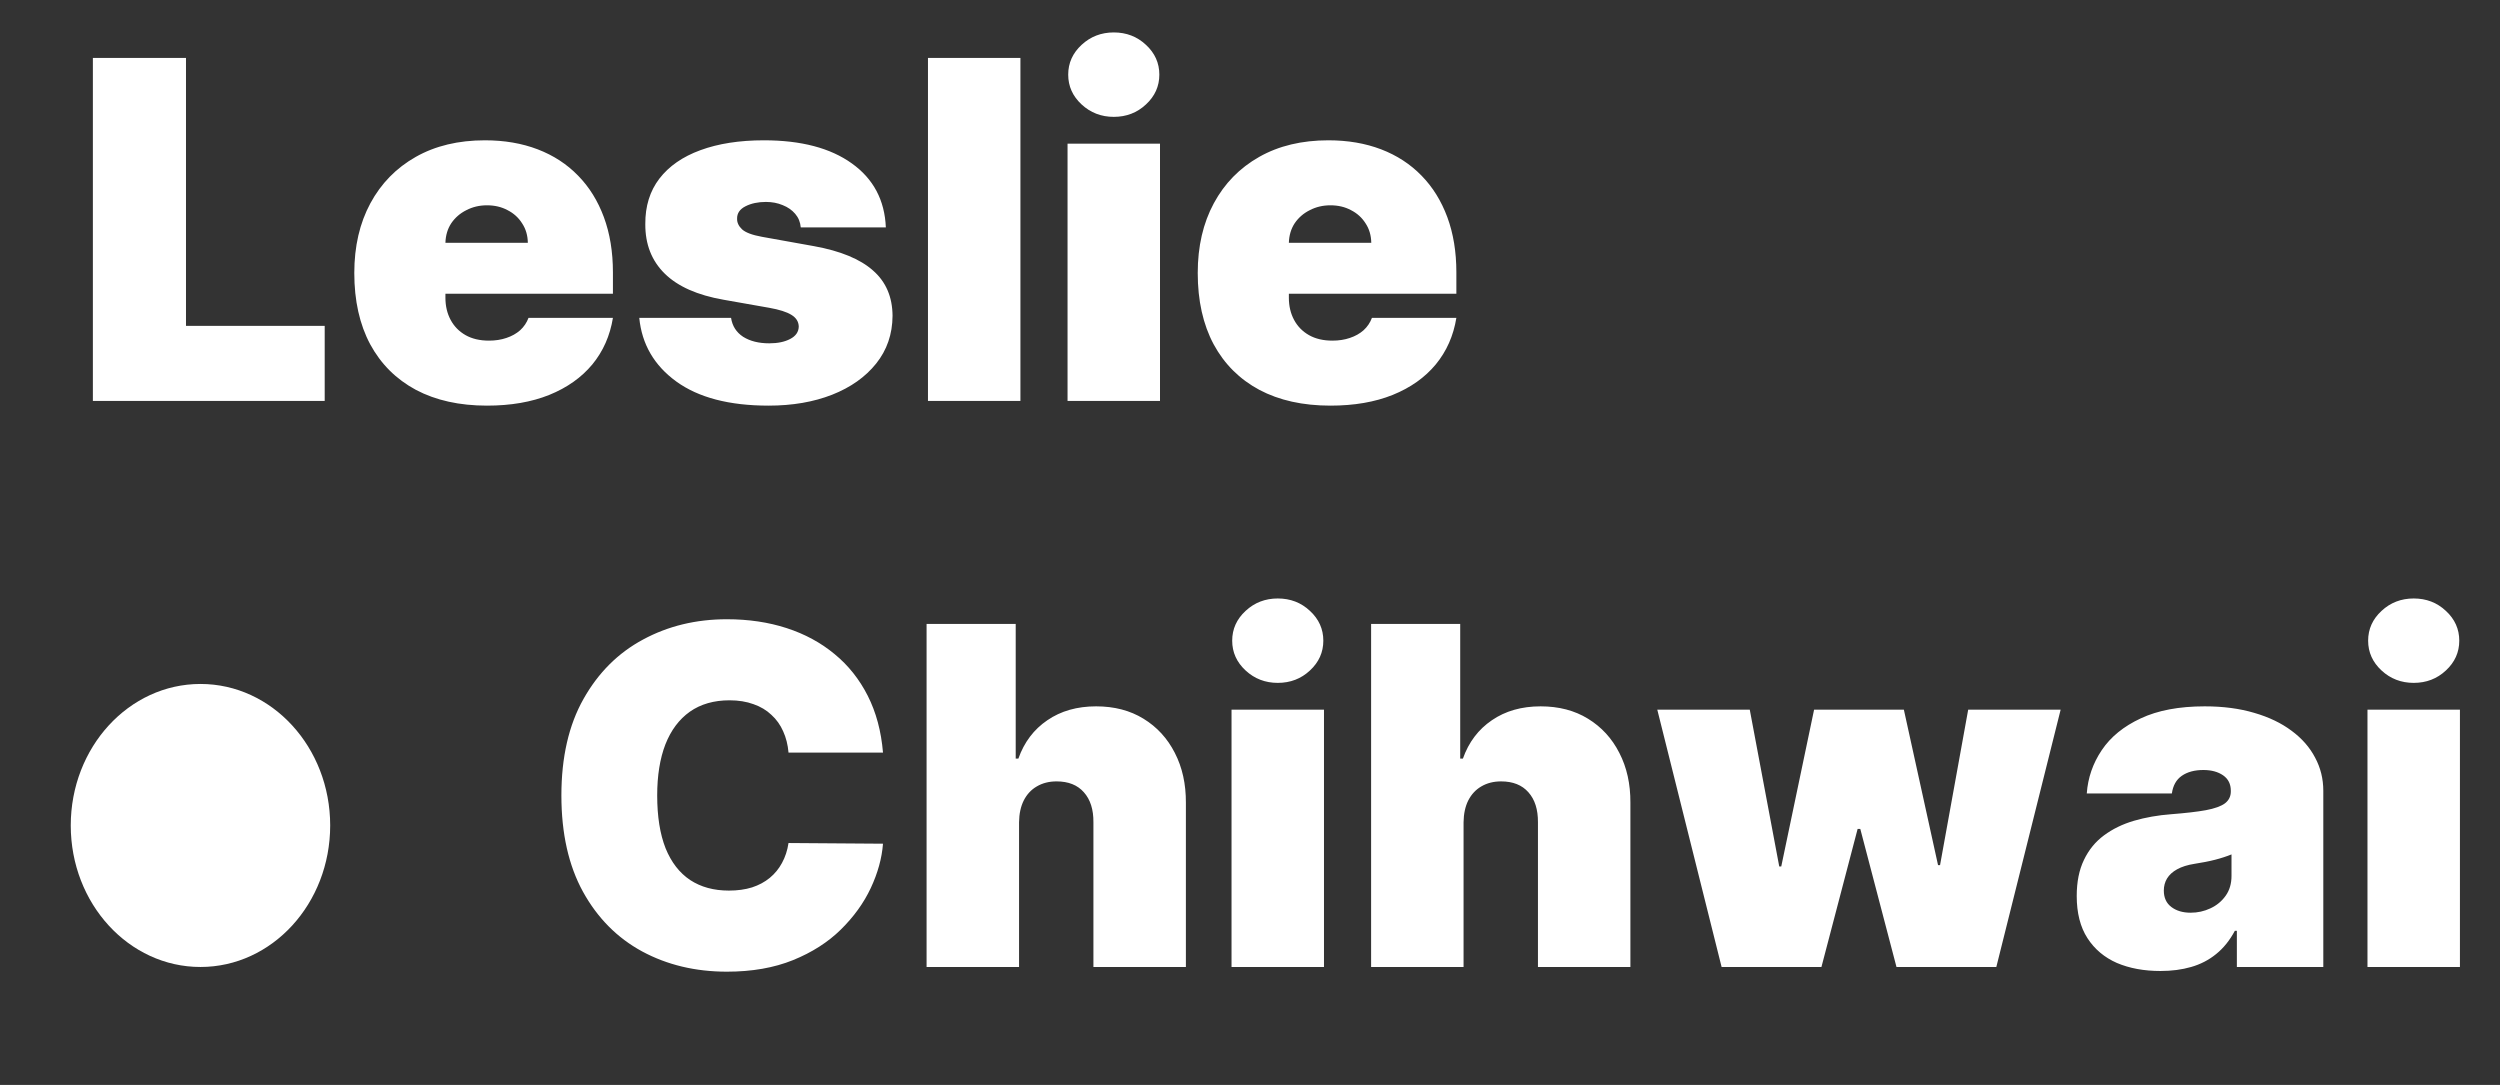 <svg width="106" height="46" viewBox="0 0 106 46" fill="none" xmlns="http://www.w3.org/2000/svg">
<rect x="0" y="0" width="106" height="46" fill="#333333" stroke="none"/>
<g clip-path="url(#clip0_192_11)">
<path d="M3.938 17V2.455H7.886V13.818H13.767V17H3.938ZM20.647 17.199C19.483 17.199 18.479 16.976 17.636 16.531C16.798 16.081 16.152 15.438 15.697 14.599C15.247 13.757 15.022 12.748 15.022 11.574C15.022 10.447 15.25 9.462 15.704 8.619C16.159 7.777 16.8 7.121 17.629 6.652C18.457 6.183 19.435 5.949 20.562 5.949C21.386 5.949 22.132 6.077 22.799 6.332C23.467 6.588 24.038 6.96 24.511 7.447C24.985 7.93 25.349 8.518 25.605 9.209C25.86 9.9 25.988 10.679 25.988 11.546V12.454H16.244V10.296H22.38C22.376 9.983 22.295 9.708 22.139 9.472C21.987 9.23 21.781 9.043 21.521 8.911C21.265 8.773 20.974 8.705 20.647 8.705C20.33 8.705 20.039 8.773 19.774 8.911C19.509 9.043 19.296 9.228 19.135 9.464C18.978 9.701 18.895 9.978 18.886 10.296V12.625C18.886 12.975 18.959 13.288 19.106 13.562C19.253 13.837 19.464 14.053 19.738 14.209C20.013 14.365 20.344 14.443 20.733 14.443C21.003 14.443 21.249 14.405 21.471 14.329C21.698 14.254 21.893 14.145 22.054 14.003C22.215 13.856 22.333 13.681 22.409 13.477H25.988C25.865 14.235 25.574 14.893 25.115 15.452C24.655 16.006 24.047 16.437 23.289 16.744C22.537 17.047 21.656 17.199 20.647 17.199ZM37.56 9.642H33.952C33.933 9.42 33.855 9.228 33.717 9.067C33.58 8.906 33.403 8.783 33.185 8.697C32.972 8.607 32.735 8.562 32.474 8.562C32.138 8.562 31.849 8.624 31.608 8.747C31.366 8.87 31.248 9.045 31.253 9.273C31.248 9.434 31.317 9.583 31.459 9.72C31.606 9.857 31.887 9.964 32.304 10.04L34.52 10.438C35.637 10.641 36.468 10.984 37.013 11.467C37.562 11.945 37.839 12.587 37.844 13.392C37.839 14.169 37.607 14.843 37.148 15.416C36.693 15.984 36.071 16.425 35.28 16.737C34.494 17.045 33.597 17.199 32.588 17.199C30.921 17.199 29.617 16.858 28.675 16.176C27.737 15.494 27.214 14.595 27.105 13.477H30.997C31.049 13.823 31.22 14.09 31.509 14.28C31.802 14.464 32.171 14.557 32.617 14.557C32.976 14.557 33.272 14.495 33.504 14.372C33.741 14.249 33.862 14.074 33.867 13.847C33.862 13.638 33.758 13.473 33.554 13.349C33.355 13.226 33.043 13.127 32.617 13.051L30.685 12.71C29.572 12.516 28.739 12.147 28.185 11.602C27.631 11.058 27.356 10.357 27.361 9.5C27.356 8.742 27.555 8.101 27.957 7.575C28.365 7.045 28.945 6.643 29.697 6.368C30.455 6.089 31.352 5.949 32.389 5.949C33.966 5.949 35.209 6.276 36.118 6.929C37.032 7.582 37.512 8.487 37.56 9.642ZM43.266 2.455V17H39.346V2.455H43.266ZM45.264 17V6.091H49.184V17H45.264ZM47.224 4.955C46.694 4.955 46.239 4.779 45.86 4.429C45.482 4.079 45.292 3.657 45.292 3.165C45.292 2.672 45.482 2.251 45.86 1.901C46.239 1.55 46.694 1.375 47.224 1.375C47.759 1.375 48.214 1.55 48.588 1.901C48.967 2.251 49.156 2.672 49.156 3.165C49.156 3.657 48.967 4.079 48.588 4.429C48.214 4.779 47.759 4.955 47.224 4.955ZM56.409 17.199C55.244 17.199 54.24 16.976 53.398 16.531C52.56 16.081 51.913 15.438 51.459 14.599C51.009 13.757 50.784 12.748 50.784 11.574C50.784 10.447 51.011 9.462 51.466 8.619C51.92 7.777 52.562 7.121 53.391 6.652C54.219 6.183 55.197 5.949 56.324 5.949C57.148 5.949 57.894 6.077 58.561 6.332C59.229 6.588 59.799 6.96 60.273 7.447C60.746 7.93 61.111 8.518 61.367 9.209C61.622 9.9 61.75 10.679 61.75 11.546V12.454H52.006V10.296H58.142C58.137 9.983 58.057 9.708 57.901 9.472C57.749 9.23 57.543 9.043 57.283 8.911C57.027 8.773 56.736 8.705 56.409 8.705C56.092 8.705 55.801 8.773 55.535 8.911C55.27 9.043 55.057 9.228 54.896 9.464C54.74 9.701 54.657 9.978 54.648 10.296V12.625C54.648 12.975 54.721 13.288 54.868 13.562C55.015 13.837 55.225 14.053 55.5 14.209C55.775 14.365 56.106 14.443 56.494 14.443C56.764 14.443 57.01 14.405 57.233 14.329C57.46 14.254 57.654 14.145 57.815 14.003C57.976 13.856 58.095 13.681 58.17 13.477H61.75C61.627 14.235 61.336 14.893 60.876 15.452C60.417 16.006 59.809 16.437 59.051 16.744C58.298 17.047 57.418 17.199 56.409 17.199ZM37.439 31.909H33.433C33.405 31.578 33.329 31.277 33.206 31.007C33.088 30.737 32.922 30.505 32.709 30.311C32.501 30.112 32.247 29.961 31.949 29.857C31.651 29.748 31.312 29.693 30.933 29.693C30.27 29.693 29.709 29.854 29.25 30.176C28.796 30.498 28.45 30.96 28.213 31.561C27.981 32.162 27.865 32.885 27.865 33.727C27.865 34.617 27.983 35.363 28.22 35.965C28.462 36.561 28.81 37.011 29.264 37.314C29.719 37.612 30.266 37.761 30.905 37.761C31.269 37.761 31.596 37.716 31.885 37.626C32.174 37.532 32.425 37.397 32.638 37.222C32.851 37.046 33.024 36.836 33.156 36.59C33.294 36.339 33.386 36.057 33.433 35.744L37.439 35.773C37.392 36.388 37.219 37.016 36.92 37.655C36.622 38.289 36.198 38.876 35.649 39.416C35.105 39.951 34.43 40.382 33.625 40.709C32.82 41.035 31.885 41.199 30.82 41.199C29.484 41.199 28.287 40.912 27.226 40.34C26.17 39.767 25.334 38.924 24.719 37.811C24.108 36.698 23.803 35.337 23.803 33.727C23.803 32.108 24.115 30.744 24.74 29.636C25.365 28.524 26.208 27.683 27.268 27.115C28.329 26.542 29.513 26.256 30.82 26.256C31.738 26.256 32.583 26.381 33.355 26.632C34.127 26.883 34.804 27.25 35.386 27.733C35.969 28.211 36.438 28.801 36.793 29.501C37.148 30.202 37.363 31.005 37.439 31.909ZM43.208 34.864V41H39.287V26.454H43.066V32.165H43.179C43.425 31.469 43.835 30.927 44.408 30.538C44.981 30.145 45.67 29.949 46.475 29.949C47.247 29.949 47.916 30.124 48.485 30.474C49.058 30.825 49.5 31.308 49.813 31.923C50.13 32.539 50.286 33.244 50.282 34.04V41H46.361V34.864C46.366 34.324 46.231 33.9 45.956 33.592C45.686 33.285 45.3 33.131 44.799 33.131C44.481 33.131 44.202 33.202 43.961 33.344C43.724 33.481 43.539 33.68 43.407 33.94C43.279 34.196 43.212 34.504 43.208 34.864ZM52.217 41V30.091H56.137V41H52.217ZM54.177 28.954C53.647 28.954 53.192 28.779 52.814 28.429C52.435 28.079 52.245 27.657 52.245 27.165C52.245 26.672 52.435 26.251 52.814 25.901C53.192 25.55 53.647 25.375 54.177 25.375C54.712 25.375 55.167 25.55 55.541 25.901C55.92 26.251 56.109 26.672 56.109 27.165C56.109 27.657 55.92 28.079 55.541 28.429C55.167 28.779 54.712 28.954 54.177 28.954ZM62.055 34.864V41H58.135V26.454H61.913V32.165H62.027C62.273 31.469 62.683 30.927 63.256 30.538C63.829 30.145 64.517 29.949 65.322 29.949C66.094 29.949 66.764 30.124 67.332 30.474C67.905 30.825 68.348 31.308 68.66 31.923C68.978 32.539 69.134 33.244 69.129 34.04V41H65.209V34.864C65.213 34.324 65.079 33.9 64.804 33.592C64.534 33.285 64.148 33.131 63.646 33.131C63.329 33.131 63.05 33.202 62.808 33.344C62.572 33.481 62.387 33.68 62.254 33.94C62.126 34.196 62.06 34.504 62.055 34.864ZM72.996 41L70.269 30.091H74.19L75.44 36.739H75.525L76.917 30.091H80.724L82.173 36.682H82.258L83.451 30.091H87.371L84.644 41H80.411L78.877 35.148H78.763L77.229 41H72.996ZM91.604 41.17C90.908 41.17 90.293 41.057 89.758 40.83C89.228 40.597 88.811 40.247 88.508 39.778C88.205 39.31 88.053 38.713 88.053 37.989C88.053 37.392 88.155 36.883 88.359 36.462C88.562 36.035 88.846 35.688 89.211 35.418C89.576 35.148 89.999 34.942 90.482 34.8C90.97 34.658 91.496 34.565 92.059 34.523C92.67 34.475 93.16 34.419 93.529 34.352C93.903 34.281 94.173 34.184 94.339 34.061C94.504 33.933 94.587 33.765 94.587 33.557V33.528C94.587 33.244 94.478 33.026 94.261 32.875C94.043 32.724 93.763 32.648 93.423 32.648C93.049 32.648 92.743 32.731 92.506 32.896C92.274 33.057 92.135 33.306 92.087 33.642H88.479C88.527 32.979 88.737 32.368 89.112 31.81C89.49 31.246 90.042 30.796 90.766 30.46C91.491 30.119 92.395 29.949 93.479 29.949C94.261 29.949 94.961 30.041 95.582 30.226C96.202 30.406 96.73 30.659 97.165 30.986C97.601 31.308 97.933 31.687 98.16 32.122C98.392 32.553 98.508 33.022 98.508 33.528V41H94.843V39.466H94.758C94.54 39.873 94.275 40.202 93.962 40.453C93.655 40.704 93.302 40.886 92.904 41C92.511 41.114 92.078 41.17 91.604 41.17ZM92.883 38.699C93.181 38.699 93.46 38.637 93.721 38.514C93.986 38.391 94.201 38.214 94.367 37.981C94.533 37.749 94.616 37.468 94.616 37.136V36.227C94.512 36.27 94.4 36.31 94.282 36.348C94.168 36.386 94.045 36.421 93.913 36.455C93.785 36.488 93.647 36.519 93.501 36.547C93.359 36.575 93.21 36.601 93.053 36.625C92.75 36.672 92.502 36.751 92.308 36.859C92.118 36.964 91.976 37.094 91.881 37.25C91.791 37.401 91.746 37.572 91.746 37.761C91.746 38.064 91.853 38.296 92.066 38.457C92.279 38.618 92.551 38.699 92.883 38.699ZM100.381 41V30.091H104.301V41H100.381ZM102.341 28.954C101.811 28.954 101.356 28.779 100.978 28.429C100.599 28.079 100.409 27.657 100.409 27.165C100.409 26.672 100.599 26.251 100.978 25.901C101.356 25.55 101.811 25.375 102.341 25.375C102.876 25.375 103.331 25.55 103.705 25.901C104.084 26.251 104.273 26.672 104.273 27.165C104.273 27.657 104.084 28.079 103.705 28.429C103.331 28.779 102.876 28.954 102.341 28.954Z" fill="white"/>
<ellipse cx="8.5" cy="35" rx="5.5" ry="6" fill="white"/>
</g>
<defs>
<clipPath id="clip0_192_11">
<rect width="106" height="46" fill="white"/>
</clipPath>
</defs>
</svg>
